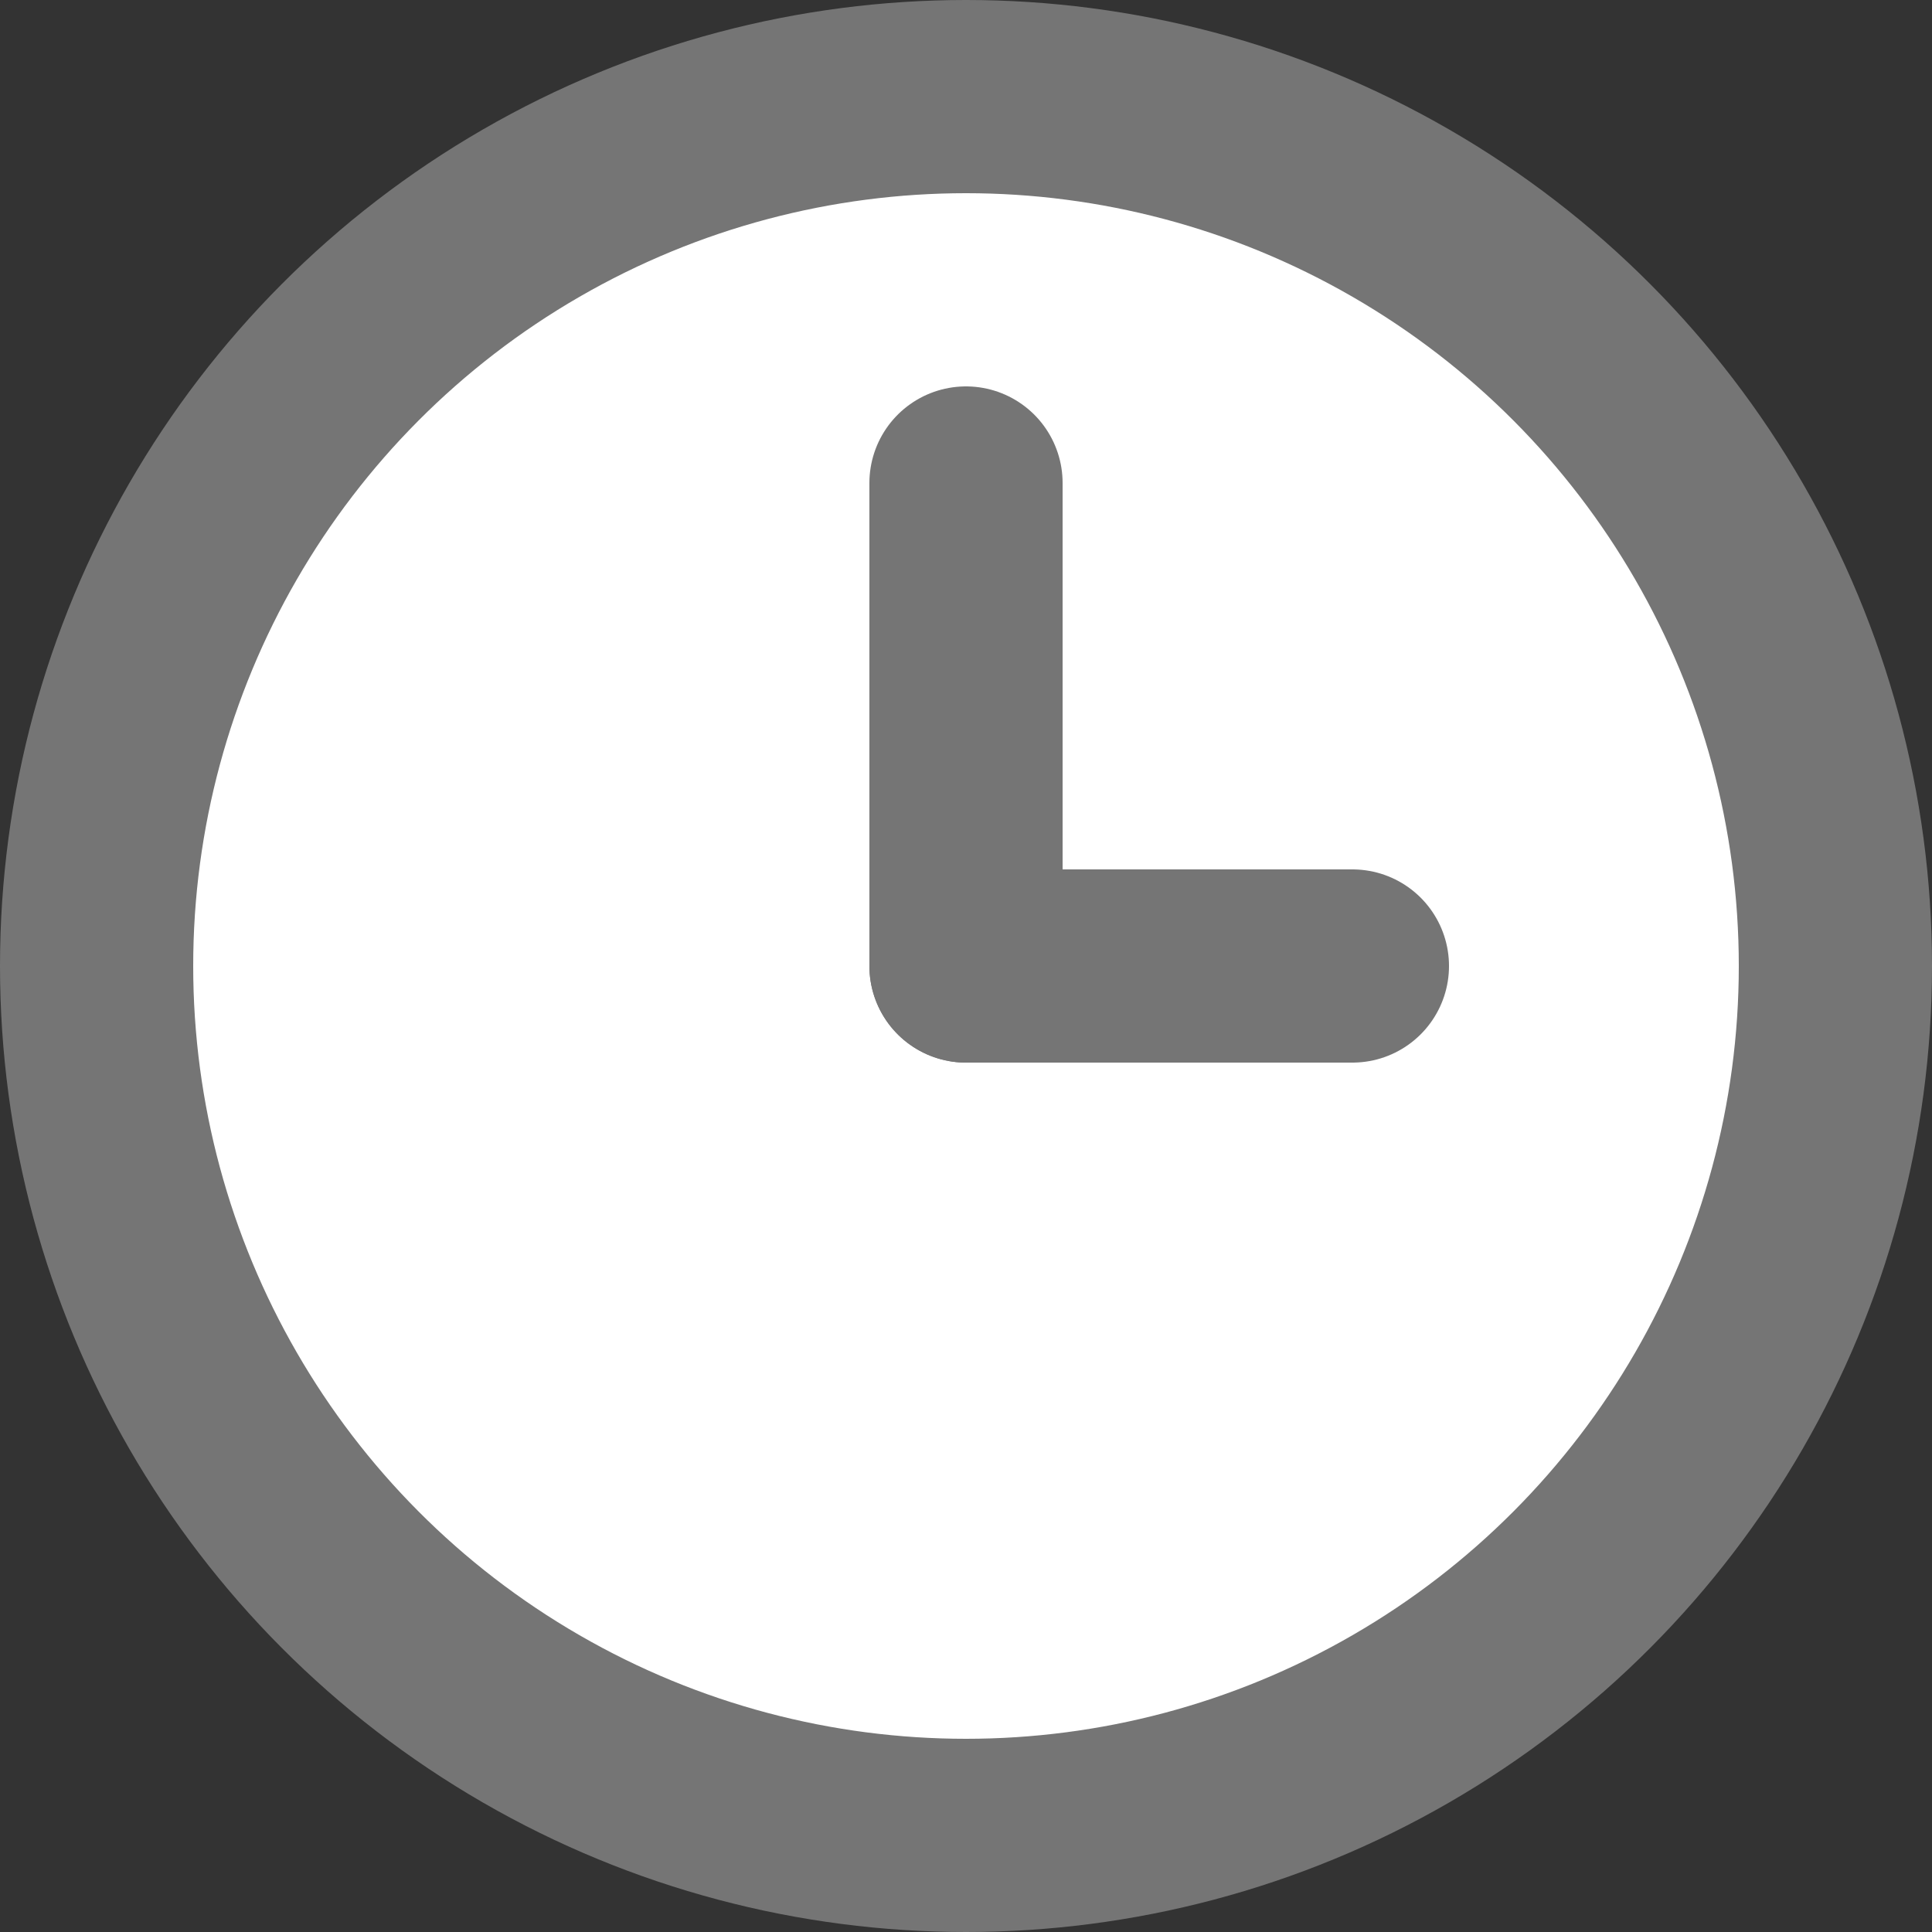 <svg width="20" height="20" viewBox="0 0 20 20" fill="none" xmlns="http://www.w3.org/2000/svg">
<rect x="0" y="0" width="20" height="20" fill="#333333" stroke="none"/>
<g clip-path="url(#clip0_15:337)">
<circle cx="10" cy="10" r="9" fill="white" stroke="#757575" stroke-width="2"/>
<line x1="10" y1="10" x2="10" y2="5" stroke="#757575" stroke-width="2" stroke-linecap="round"/>
<line x1="14" y1="10" x2="10" y2="10" stroke="#757575" stroke-width="2" stroke-linecap="round"/>
</g>
<defs>
<clipPath id="clip0_15:337">
<rect width="20" height="20" fill="white"/>
</clipPath>
</defs>
</svg>
